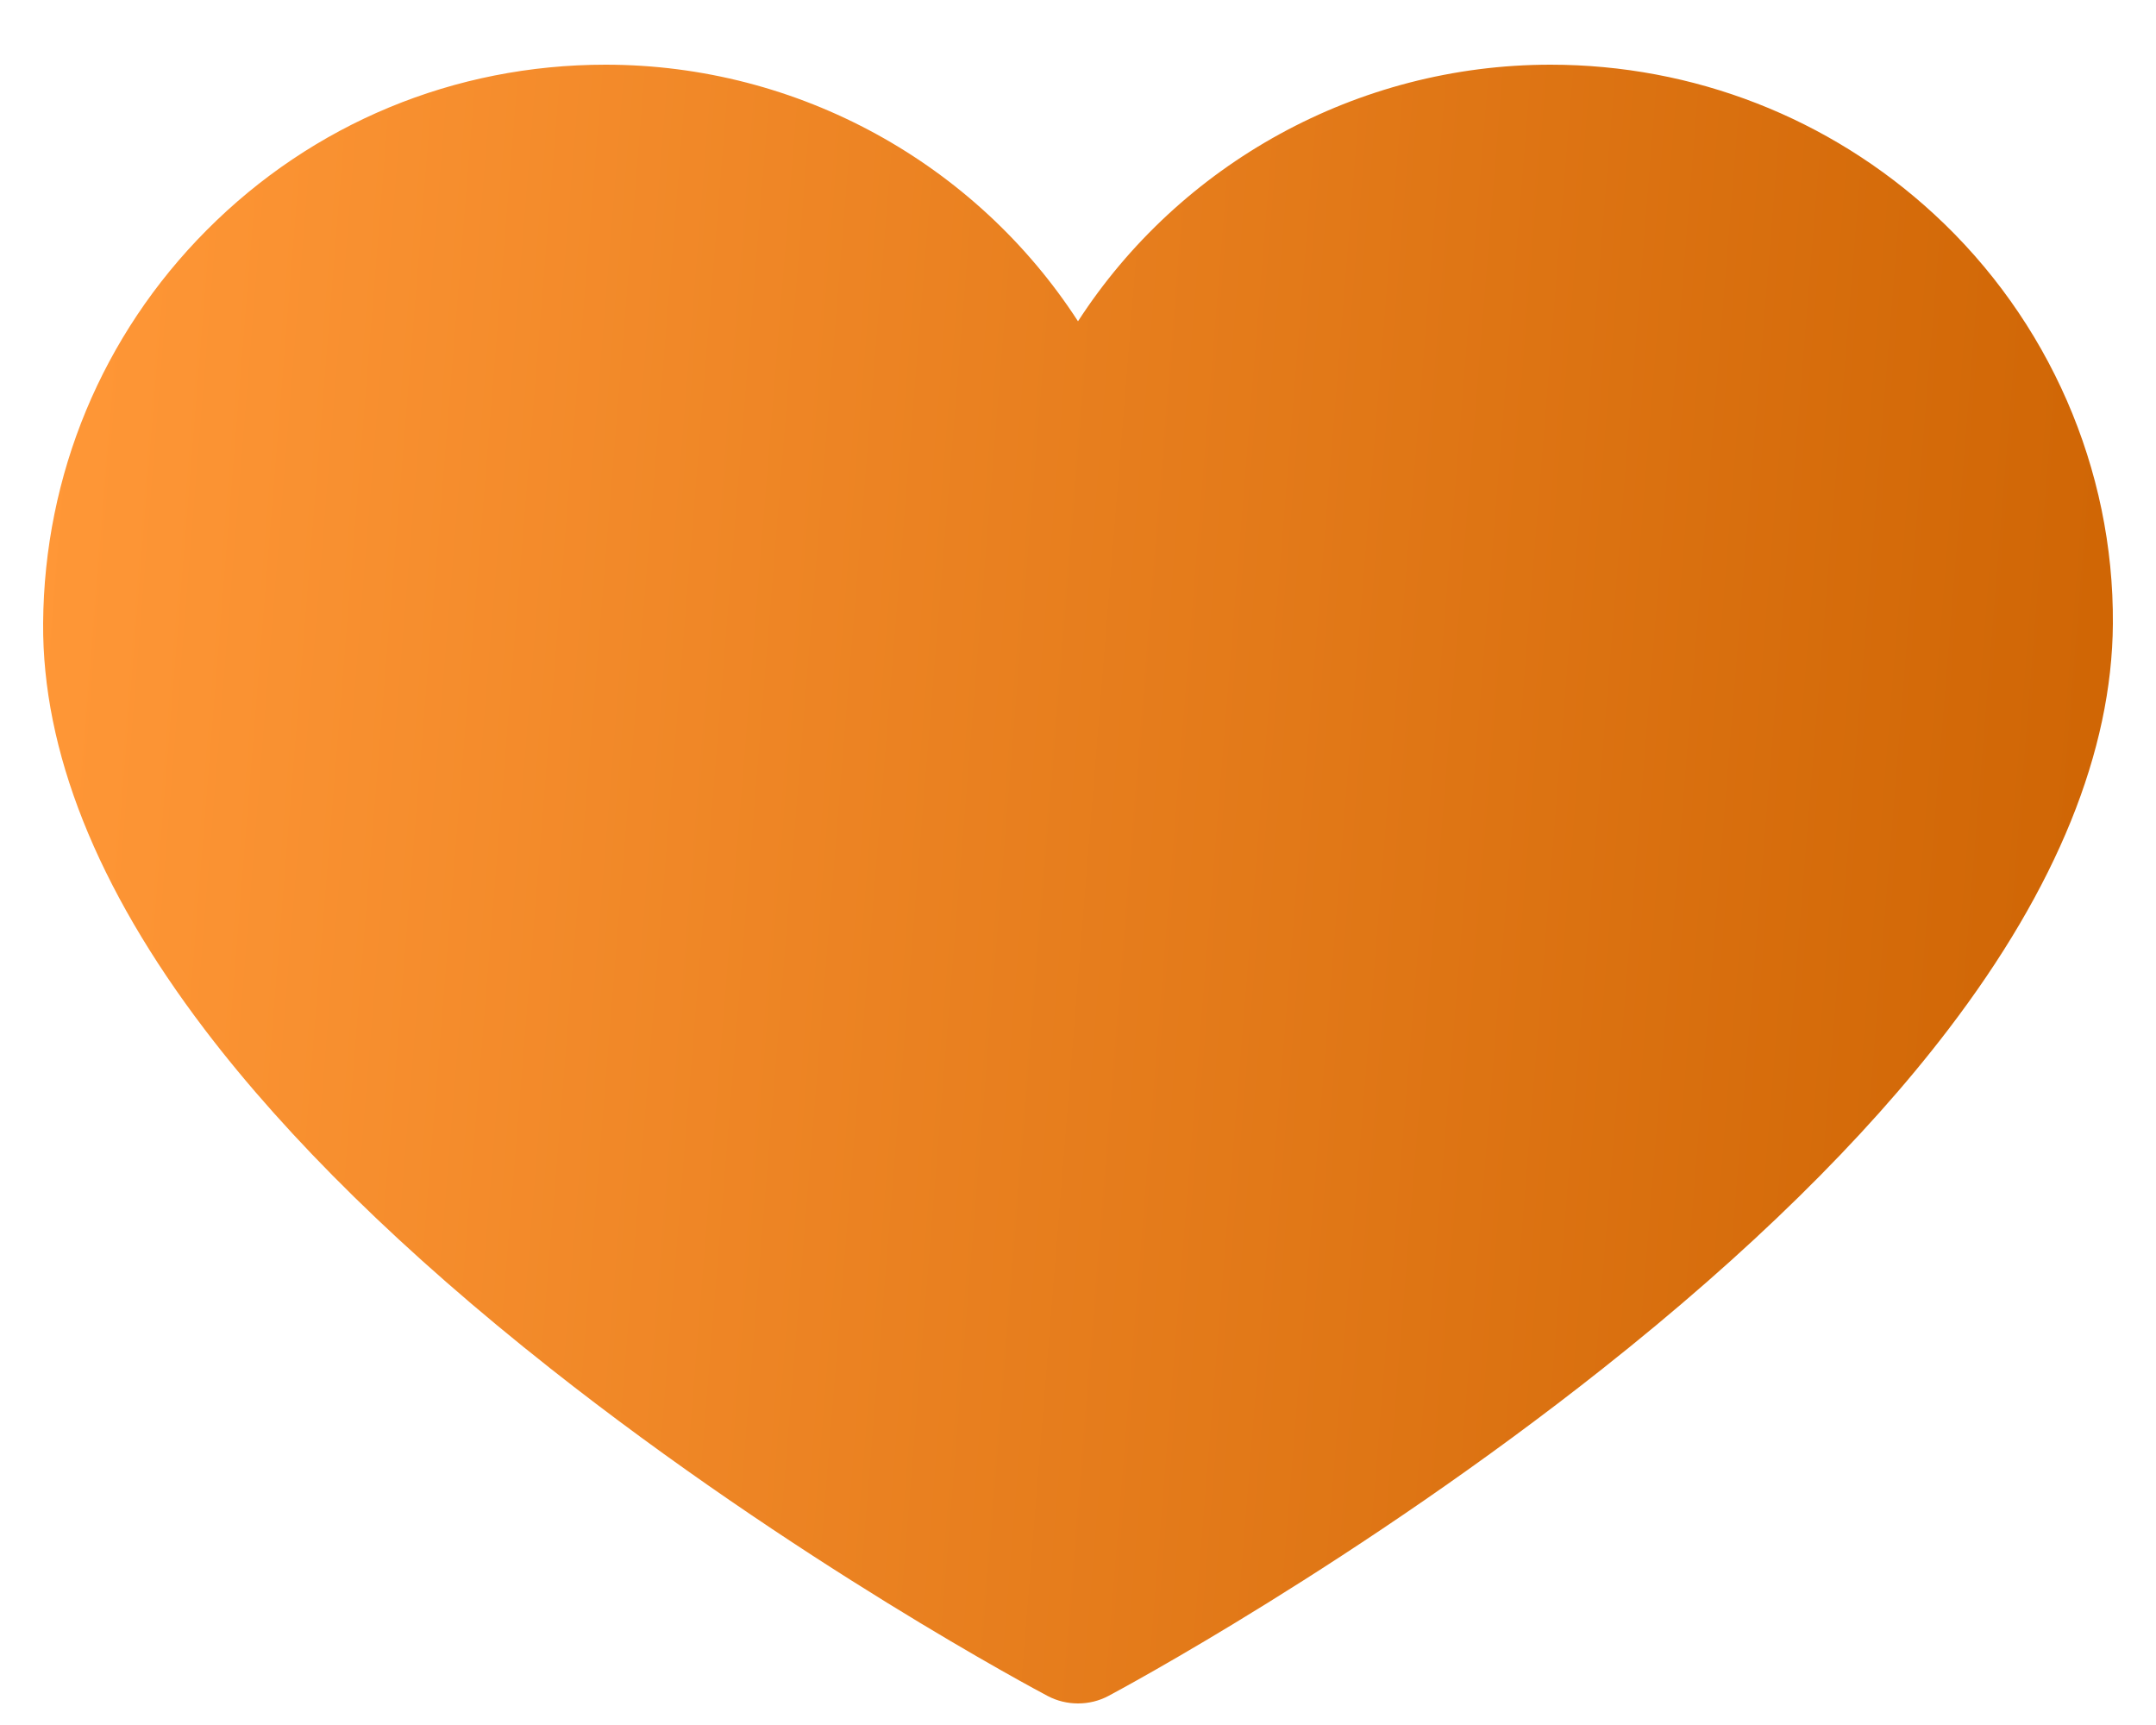 <svg width="20" height="16" viewBox="0 0 20 16" fill="none" xmlns="http://www.w3.org/2000/svg">
<path d="M10 15.8C9.903 15.8 9.806 15.777 9.719 15.731C9.624 15.681 7.379 14.488 5.102 12.69C3.752 11.624 2.674 10.568 1.899 9.549C0.896 8.23 0.392 6.962 0.4 5.78C0.41 4.404 0.948 3.109 1.916 2.136C2.901 1.145 4.215 0.6 5.617 0.6C7.413 0.6 9.055 1.521 10 2.98C10.945 1.521 12.587 0.6 14.383 0.6C15.707 0.6 16.971 1.092 17.941 1.986C19.005 2.966 19.61 4.351 19.6 5.786C19.592 6.967 19.078 8.233 18.073 9.549C17.295 10.568 16.219 11.624 14.874 12.689C12.605 14.487 10.377 15.68 10.283 15.73C10.195 15.777 10.098 15.8 10 15.8Z" fill="url(#paint0_linear_2014_29094)"/>
<defs>
<linearGradient id="paint0_linear_2014_29094" x1="0.4" y1="4.4" x2="20.224" y2="5.997" gradientUnits="userSpaceOnUse">
<stop stop-color="#FF9737"/>
<stop offset="1" stop-color="#CE6403"/>
</linearGradient>
</defs>
</svg>
